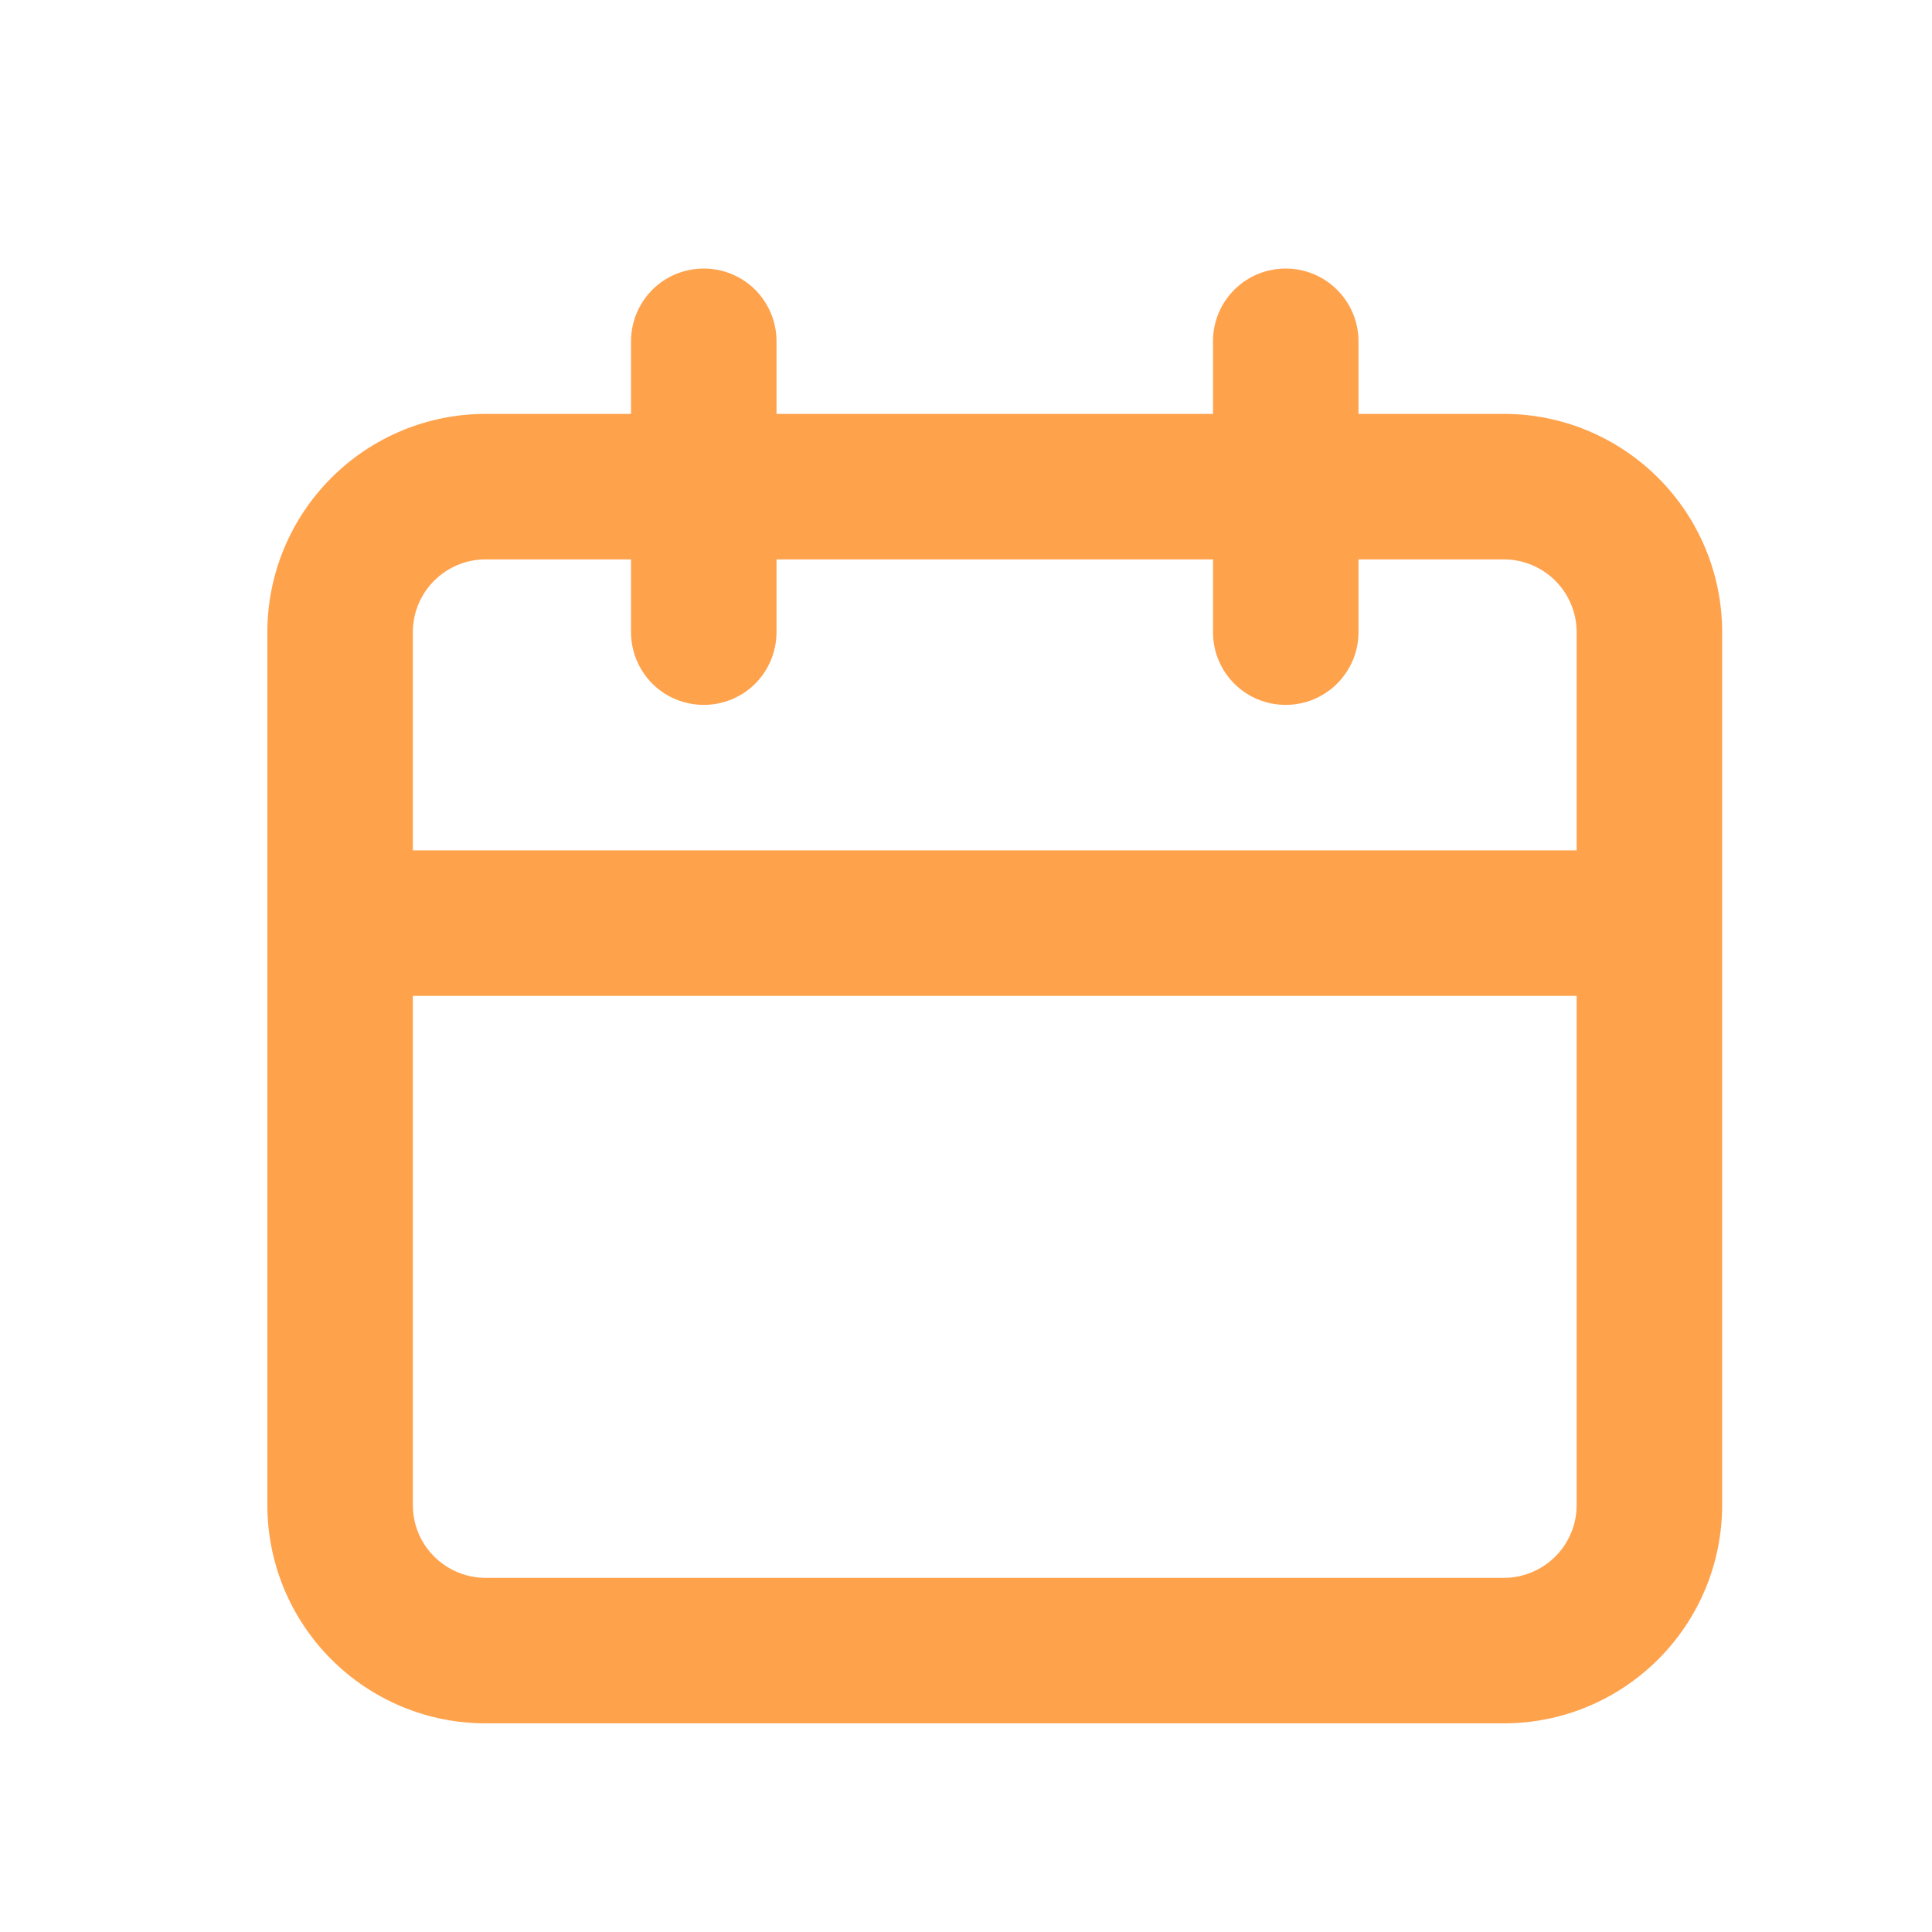 <svg width="13" height="13" viewBox="0 0 13 13" fill="none" xmlns="http://www.w3.org/2000/svg">
<path d="M10.12 2.785H9.141V2.296C9.141 2.166 9.089 2.042 8.997 1.95C8.905 1.858 8.781 1.807 8.651 1.807C8.521 1.807 8.397 1.858 8.305 1.95C8.213 2.042 8.162 2.166 8.162 2.296V2.785H5.225V2.296C5.225 2.166 5.173 2.042 5.082 1.95C4.99 1.858 4.865 1.807 4.736 1.807C4.606 1.807 4.481 1.858 4.389 1.95C4.298 2.042 4.246 2.166 4.246 2.296V2.785H3.267C2.878 2.785 2.504 2.94 2.229 3.216C1.954 3.491 1.799 3.864 1.799 4.254V10.127C1.799 10.517 1.954 10.89 2.229 11.165C2.504 11.441 2.878 11.596 3.267 11.596H10.12C10.509 11.596 10.882 11.441 11.158 11.165C11.433 10.89 11.588 10.517 11.588 10.127V4.254C11.588 3.864 11.433 3.491 11.158 3.216C10.882 2.94 10.509 2.785 10.12 2.785ZM10.609 10.127C10.609 10.257 10.557 10.382 10.466 10.473C10.374 10.565 10.249 10.617 10.12 10.617H3.267C3.137 10.617 3.013 10.565 2.921 10.473C2.829 10.382 2.778 10.257 2.778 10.127V6.701H10.609V10.127ZM10.609 5.722H2.778V4.254C2.778 4.124 2.829 4 2.921 3.908C3.013 3.816 3.137 3.764 3.267 3.764H4.246V4.254C4.246 4.384 4.298 4.508 4.389 4.6C4.481 4.692 4.606 4.743 4.736 4.743C4.865 4.743 4.99 4.692 5.082 4.6C5.173 4.508 5.225 4.384 5.225 4.254V3.764H8.162V4.254C8.162 4.384 8.213 4.508 8.305 4.6C8.397 4.692 8.521 4.743 8.651 4.743C8.781 4.743 8.905 4.692 8.997 4.6C9.089 4.508 9.141 4.384 9.141 4.254V3.764H10.12C10.249 3.764 10.374 3.816 10.466 3.908C10.557 4 10.609 4.124 10.609 4.254V5.722Z" fill="#FF7B01" fill-opacity="0.7"/>
</svg>
